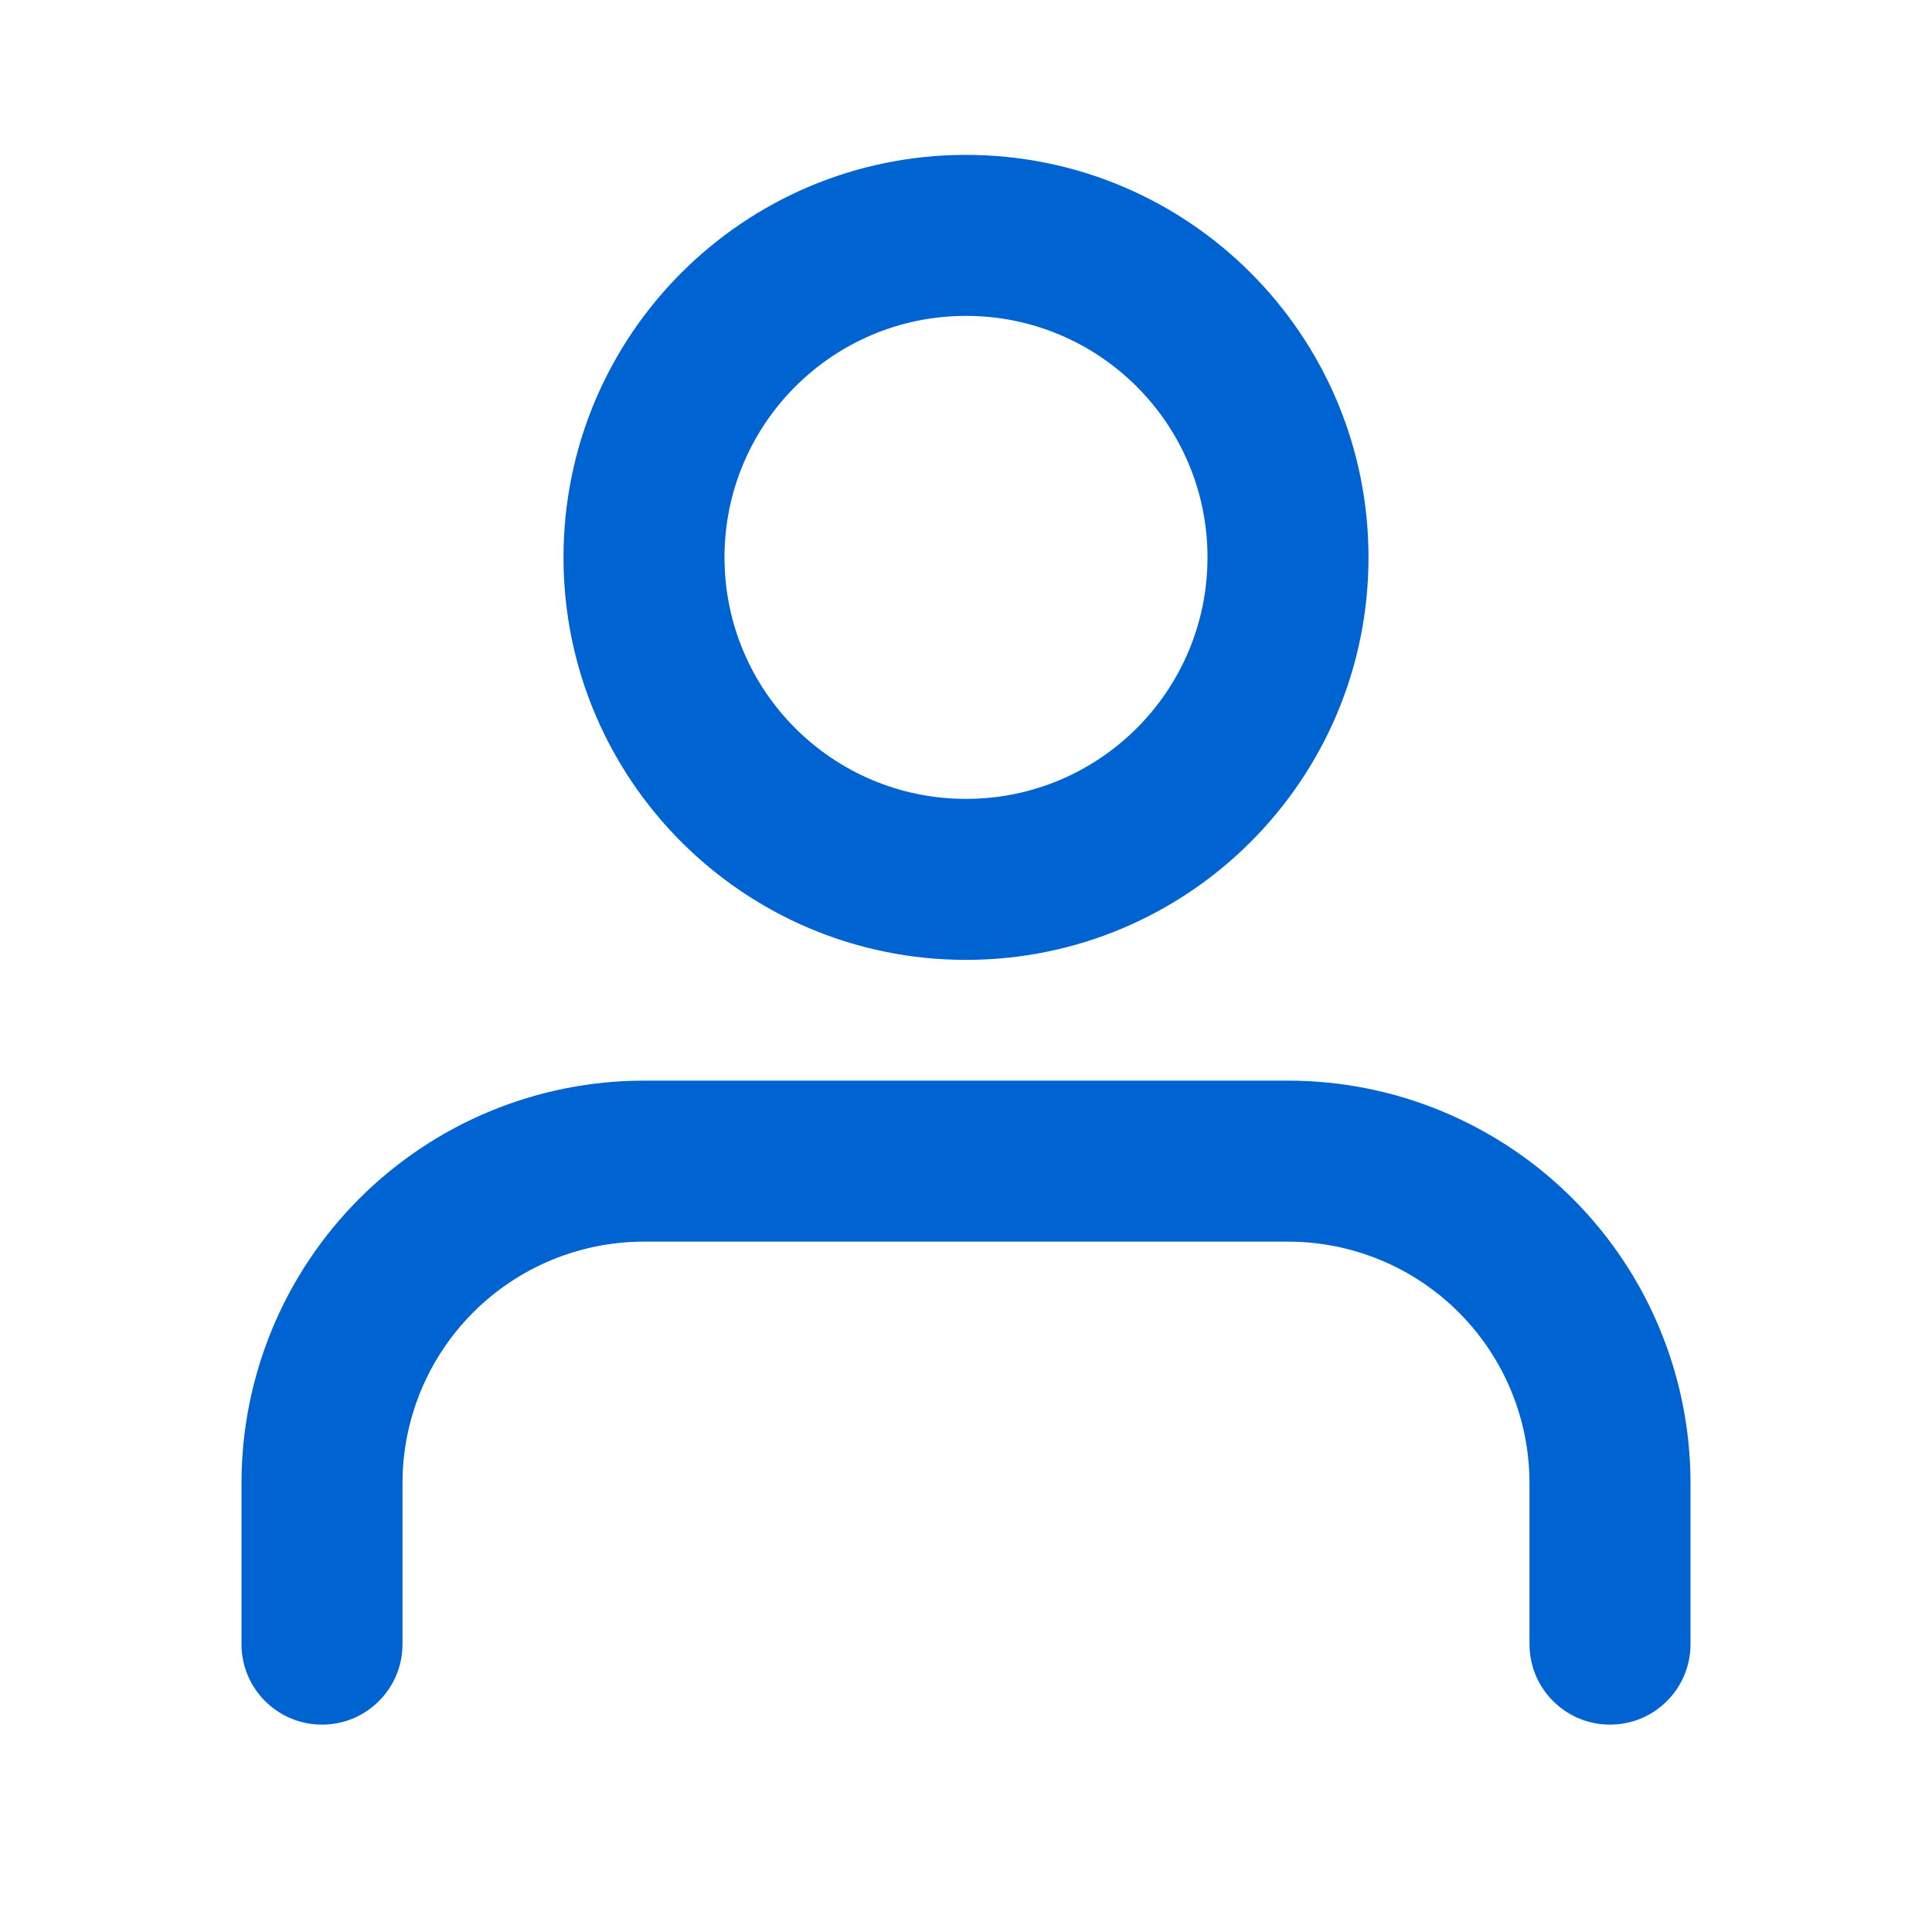 <svg width="18" height="18" viewBox="0 0 18 18" fill="none" xmlns="http://www.w3.org/2000/svg">
<path fill-rule="evenodd" clip-rule="evenodd" d="M9 2.943C7.757 2.943 6.75 3.951 6.75 5.193C6.75 6.436 7.757 7.443 9 7.443C10.243 7.443 11.25 6.436 11.25 5.193C11.25 3.951 10.243 2.943 9 2.943ZM5.25 5.193C5.25 3.122 6.929 1.443 9 1.443C11.071 1.443 12.75 3.122 12.75 5.193C12.75 7.264 11.071 8.943 9 8.943C6.929 8.943 5.25 7.264 5.25 5.193Z" fill="#0063D2"/>
<path fill-rule="evenodd" clip-rule="evenodd" d="M3.348 11.167C4.052 10.463 5.005 10.068 6 10.068H12C12.995 10.068 13.948 10.463 14.652 11.167C15.355 11.87 15.75 12.824 15.75 13.818V15.318C15.75 15.733 15.414 16.068 15 16.068C14.586 16.068 14.25 15.733 14.25 15.318V13.818C14.25 13.222 14.013 12.649 13.591 12.227C13.169 11.805 12.597 11.568 12 11.568H6C5.403 11.568 4.831 11.805 4.409 12.227C3.987 12.649 3.75 13.222 3.75 13.818V15.318C3.75 15.733 3.414 16.068 3 16.068C2.586 16.068 2.25 15.733 2.25 15.318V13.818C2.25 12.824 2.645 11.87 3.348 11.167Z" fill="#0063D2"/>
</svg>
